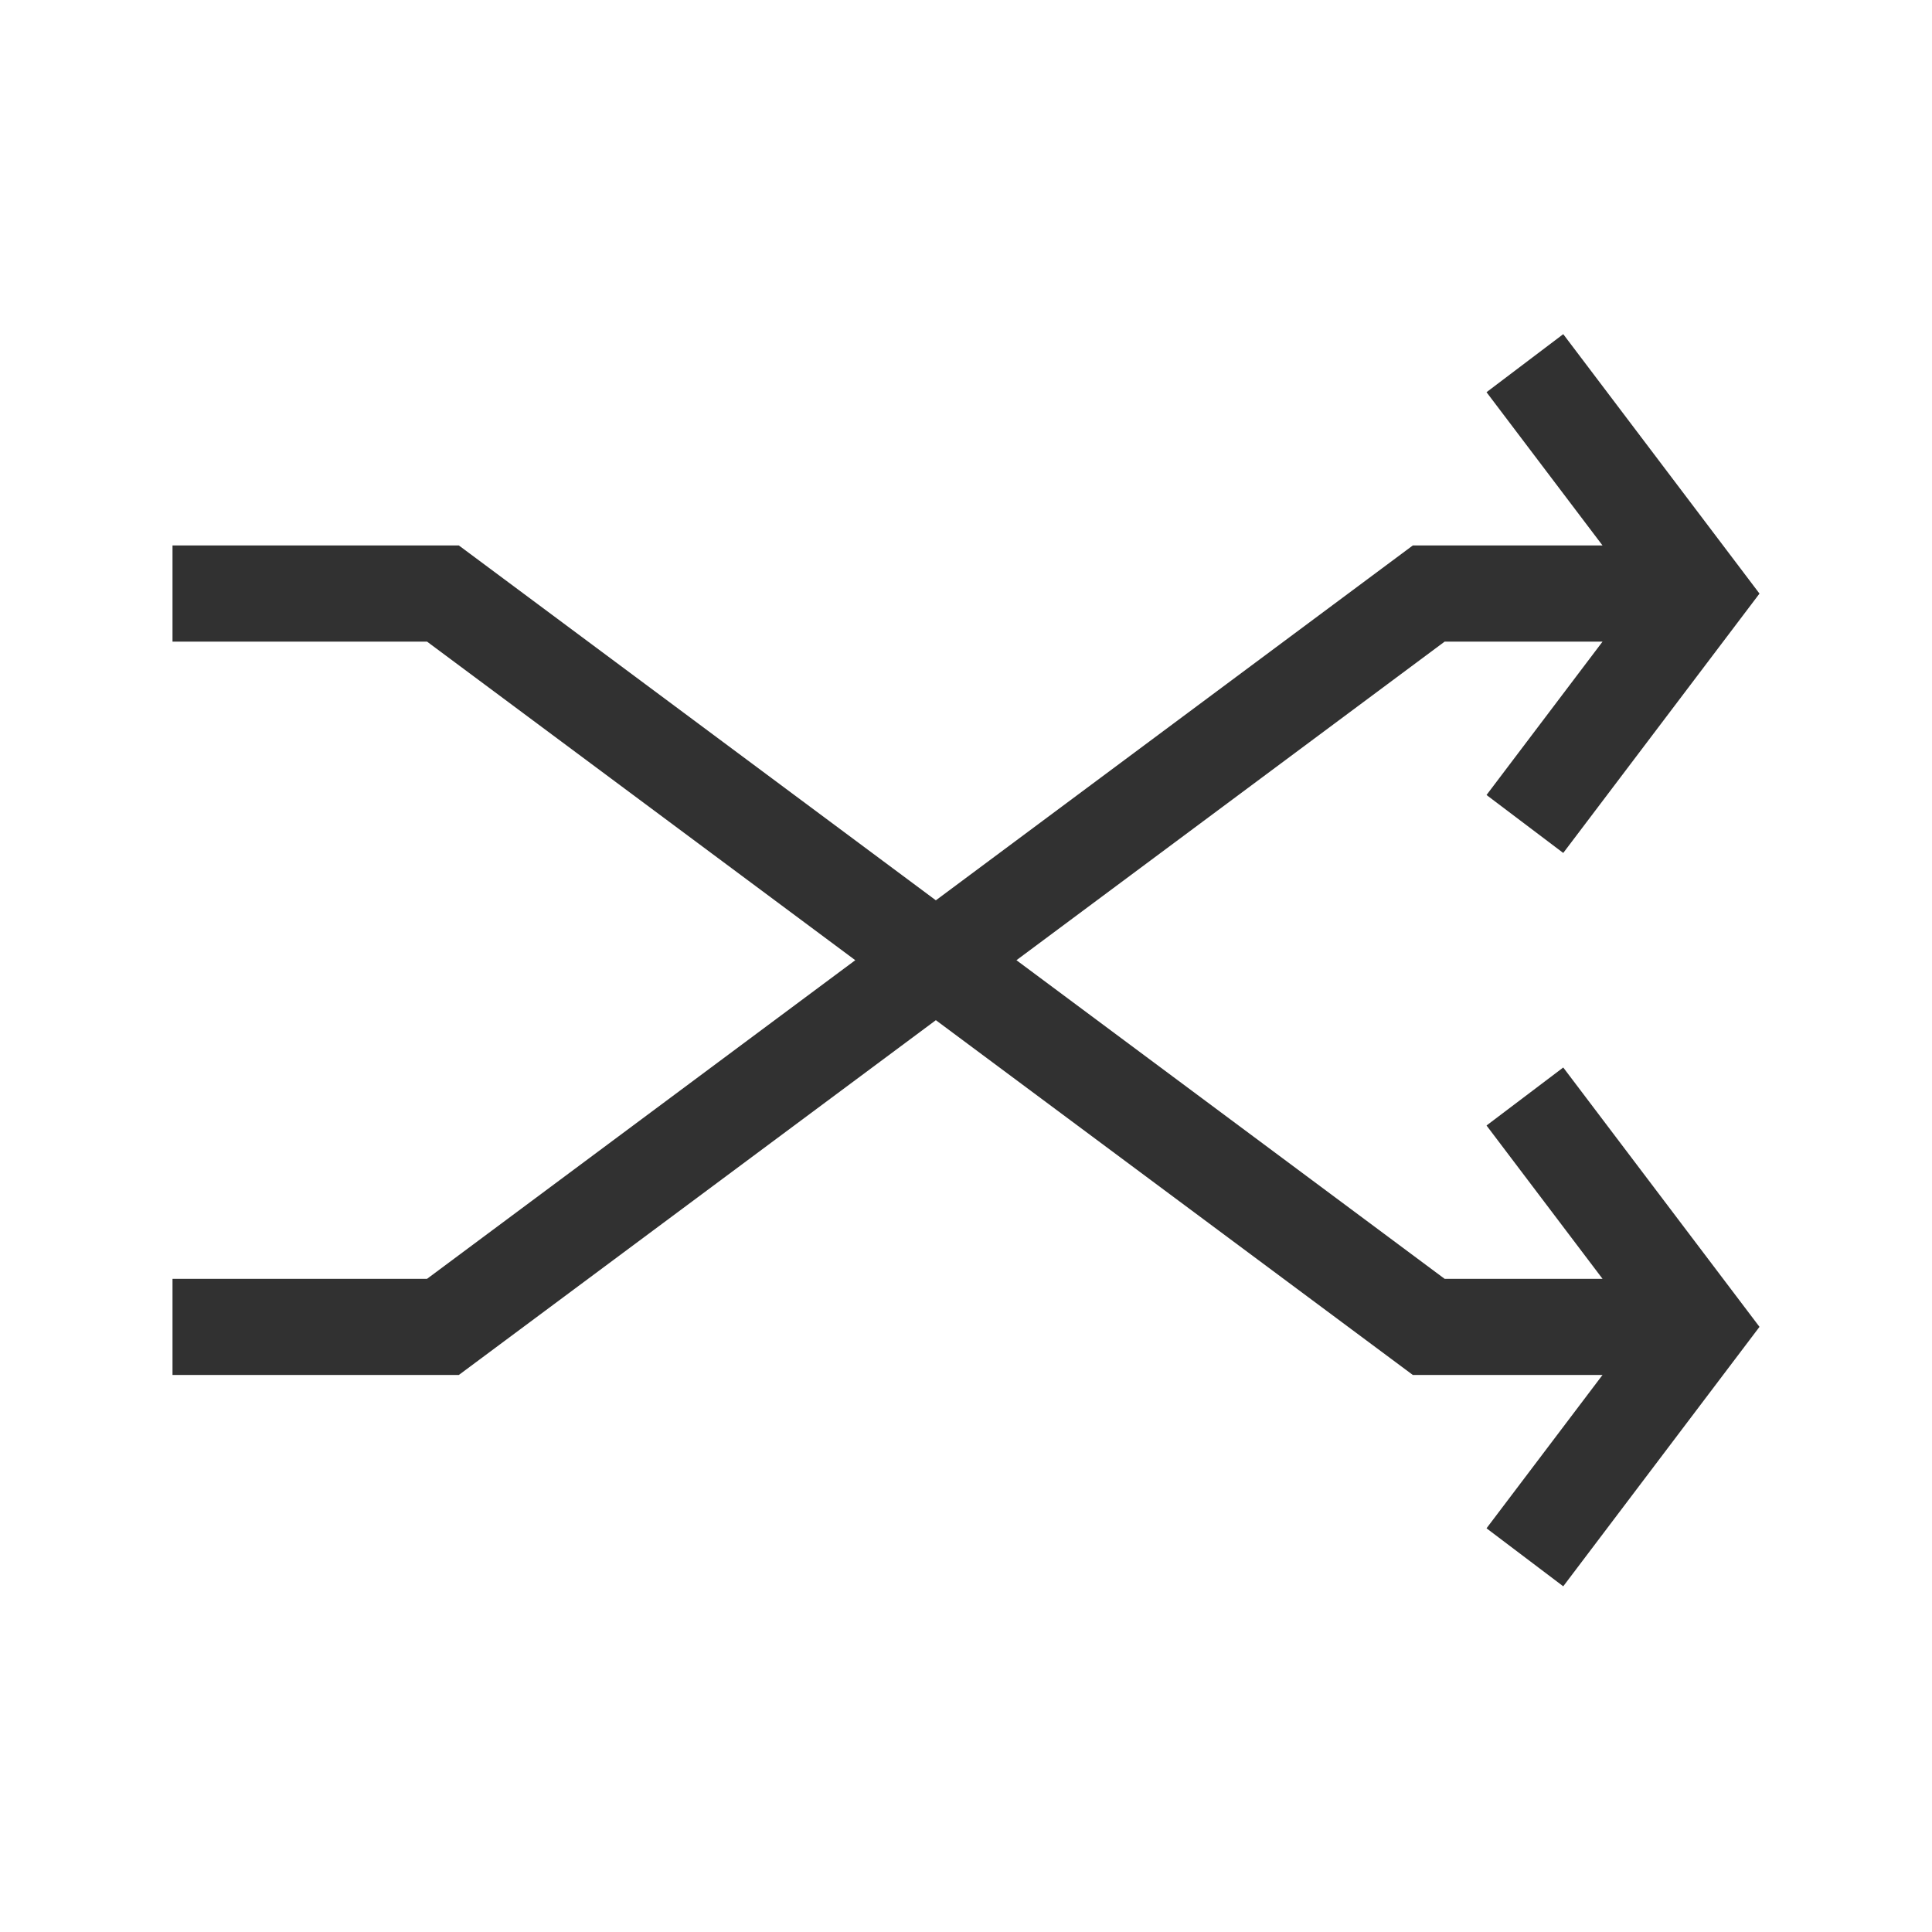 <?xml version="1.0" encoding="utf-8"?>
<!-- Generator: Adobe Illustrator 15.0.0, SVG Export Plug-In . SVG Version: 6.00 Build 0)  -->
<!DOCTYPE svg PUBLIC "-//W3C//DTD SVG 1.1//EN" "http://www.w3.org/Graphics/SVG/1.1/DTD/svg11.dtd">
<svg version="1.1" id="Calque_1" xmlns="http://www.w3.org/2000/svg" xmlns:xlink="http://www.w3.org/1999/xlink" x="0px" y="0px"
	 width="45px" height="45px" viewBox="0 0 45 45" enable-background="new 0 0 45 45" xml:space="preserve">
<g>
	<polygon fill="#313131" points="34.624,26.215 37.326,29.786 33.648,29.786 23.675,22.365 33.648,14.945 37.326,14.945 
		34.624,18.517 36.411,19.867 40.982,13.826 36.411,7.783 34.624,9.135 37.326,12.705 32.907,12.705 21.798,20.97 10.688,12.705 
		4.018,12.705 4.018,14.945 9.947,14.945 19.921,22.365 9.947,29.786 4.018,29.786 4.018,32.025 10.688,32.025 21.798,23.762 
		32.907,32.025 37.326,32.025 34.624,35.597 36.411,36.948 40.982,30.905 36.411,24.864 	"/>
</g>
</svg>
